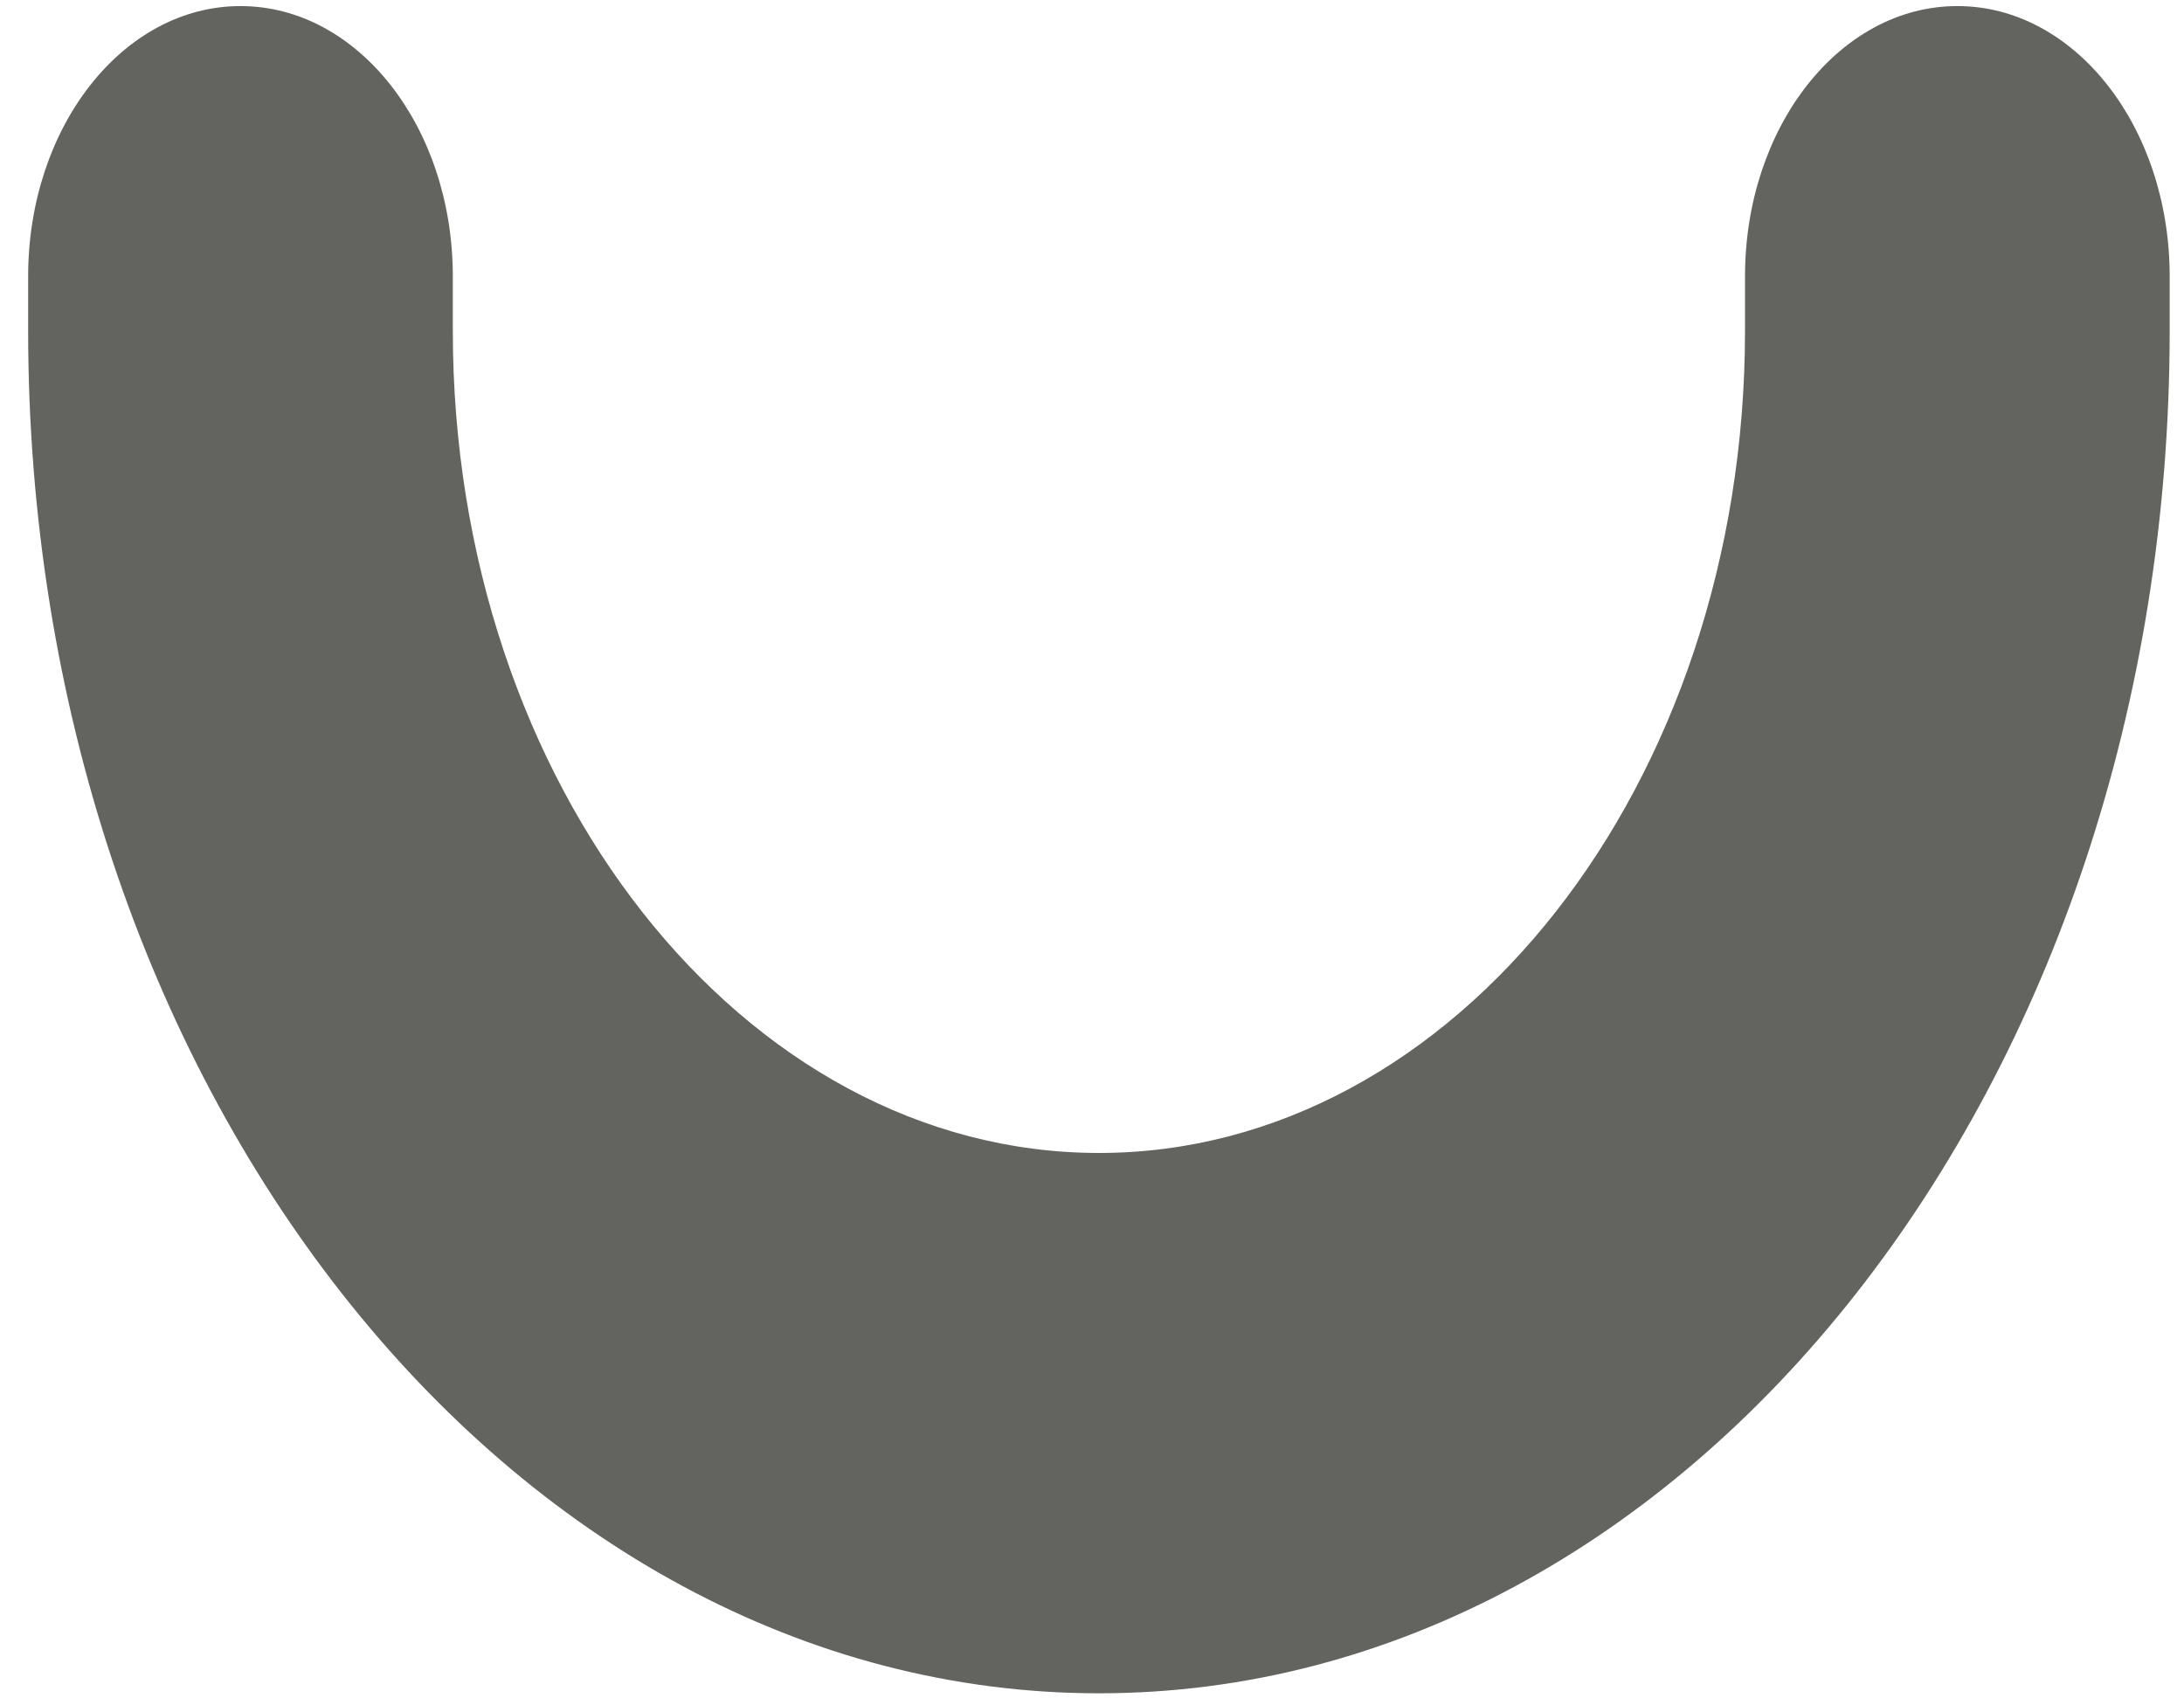 ﻿<?xml version="1.0" encoding="utf-8"?>
<svg version="1.1" xmlns:xlink="http://www.w3.org/1999/xlink" width="9px" height="7px" xmlns="http://www.w3.org/2000/svg">
  <g transform="matrix(1 0 0 1 -411 -810 )">
    <path d="M 8.941 1.363  C 8.941 4.461  6.963 6.979  4.529 6.979  C 2.096 6.979  0.116 4.461  0.116 1.363  L 0.116 1.139  C 0.116 0.523  0.507 0.025  0.991 0.025  C 1.475 0.025  1.866 0.523  1.866 1.139  L 1.866 1.363  C 1.866 3.233  3.06 4.752  4.529 4.752  C 5.997 4.752  7.191 3.233  7.191 1.363  L 7.191 1.139  C 7.191 0.523  7.582 0.025  8.066 0.025  C 8.55 0.025  8.941 0.523  8.941 1.139  L 8.941 1.363  Z " fill-rule="nonzero" fill="#34332e" stroke="none" fill-opacity="0.765" transform="matrix(1 0 0 1 411 810 )" />
  </g>
</svg>
